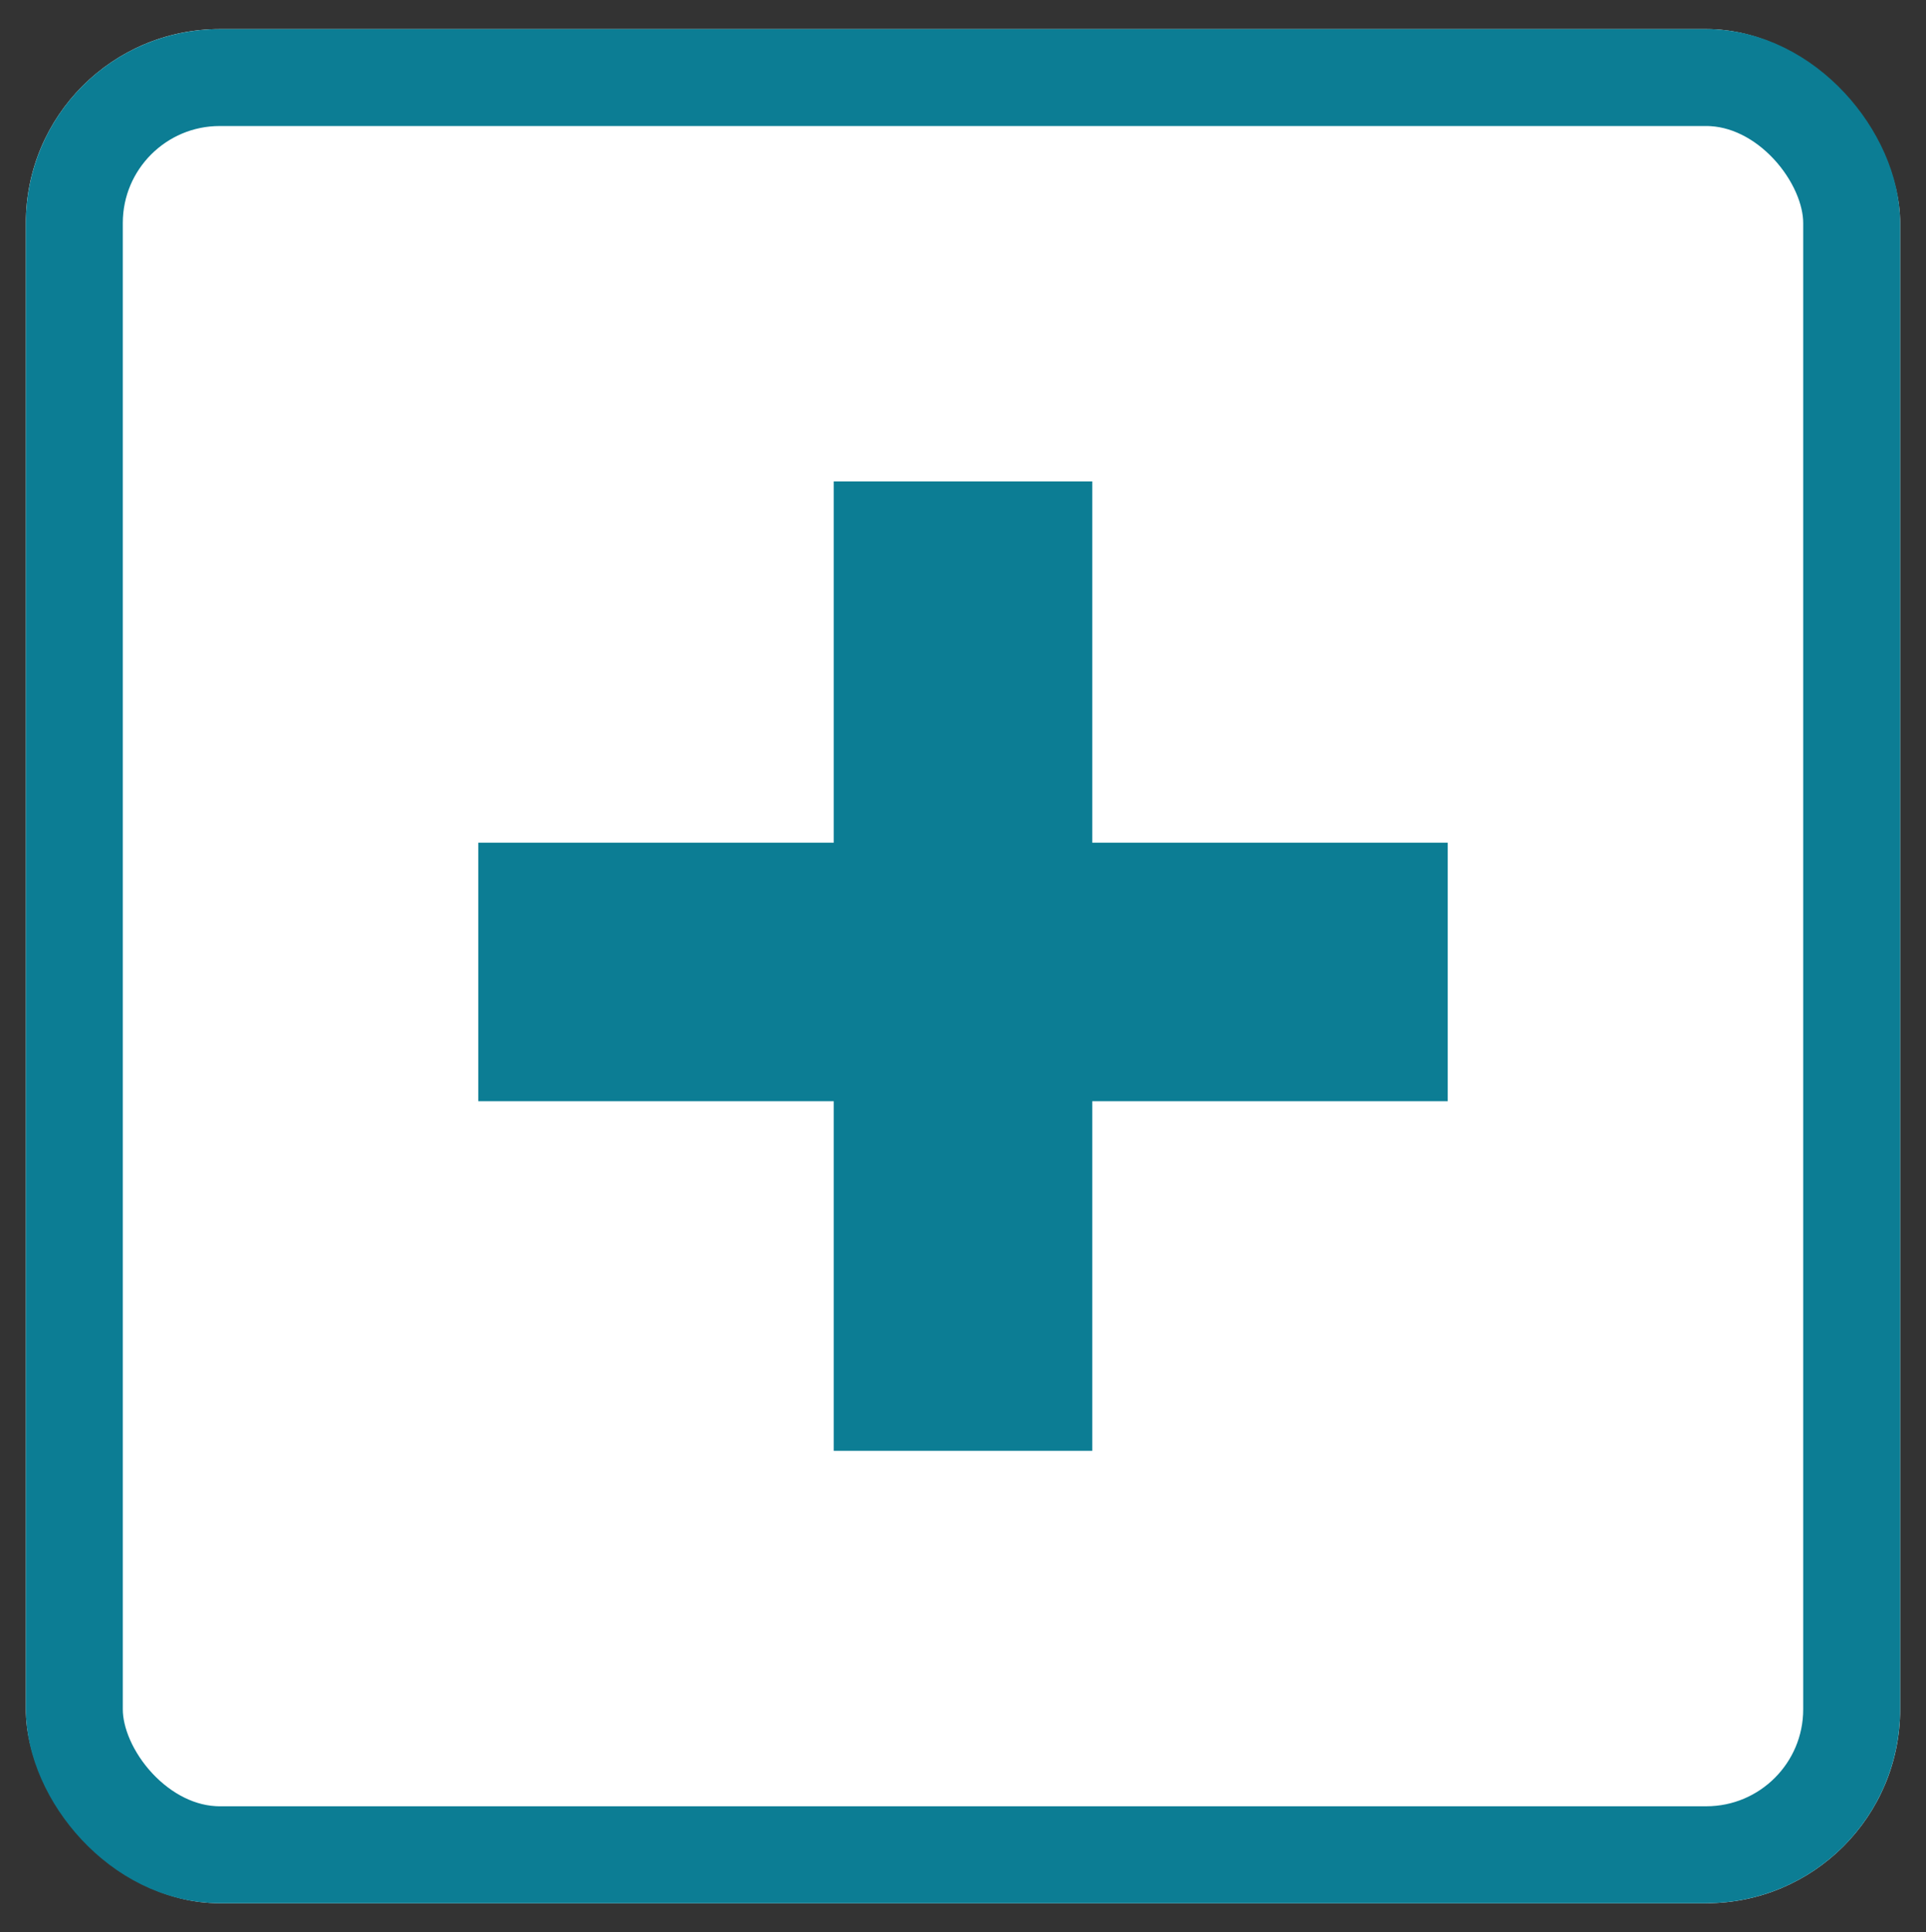 <svg xmlns="http://www.w3.org/2000/svg" viewBox="0 0 29.8 29.9"><rect x="0" y="0" width="29.8" height="29.9" fill="#333333" stroke="none"/><defs><style>.cls-1{fill:#fff;}.cls-2{fill:none;stroke:#0c7d94;stroke-width:1.5px;}.cls-3{fill:#0c7d94;}</style></defs><g id="系統設定"><g id="Rectangle_3480" data-name="Rectangle 3480"><rect class="cls-1" x="0.4" y="0.45" width="29" height="29" rx="3"/><rect class="cls-2" x="1.15" y="1.2" width="27.5" height="27.5" rx="2.25"/></g><g id="Group_6246" data-name="Group 6246"><rect id="Op_component_1" data-name="Op component 1" class="cls-3" x="7.4" y="13.04" width="15" height="4"/><rect id="Op_component_2" data-name="Op component 2" class="cls-3" x="12.9" y="7.45" width="4" height="15"/></g></g></svg>